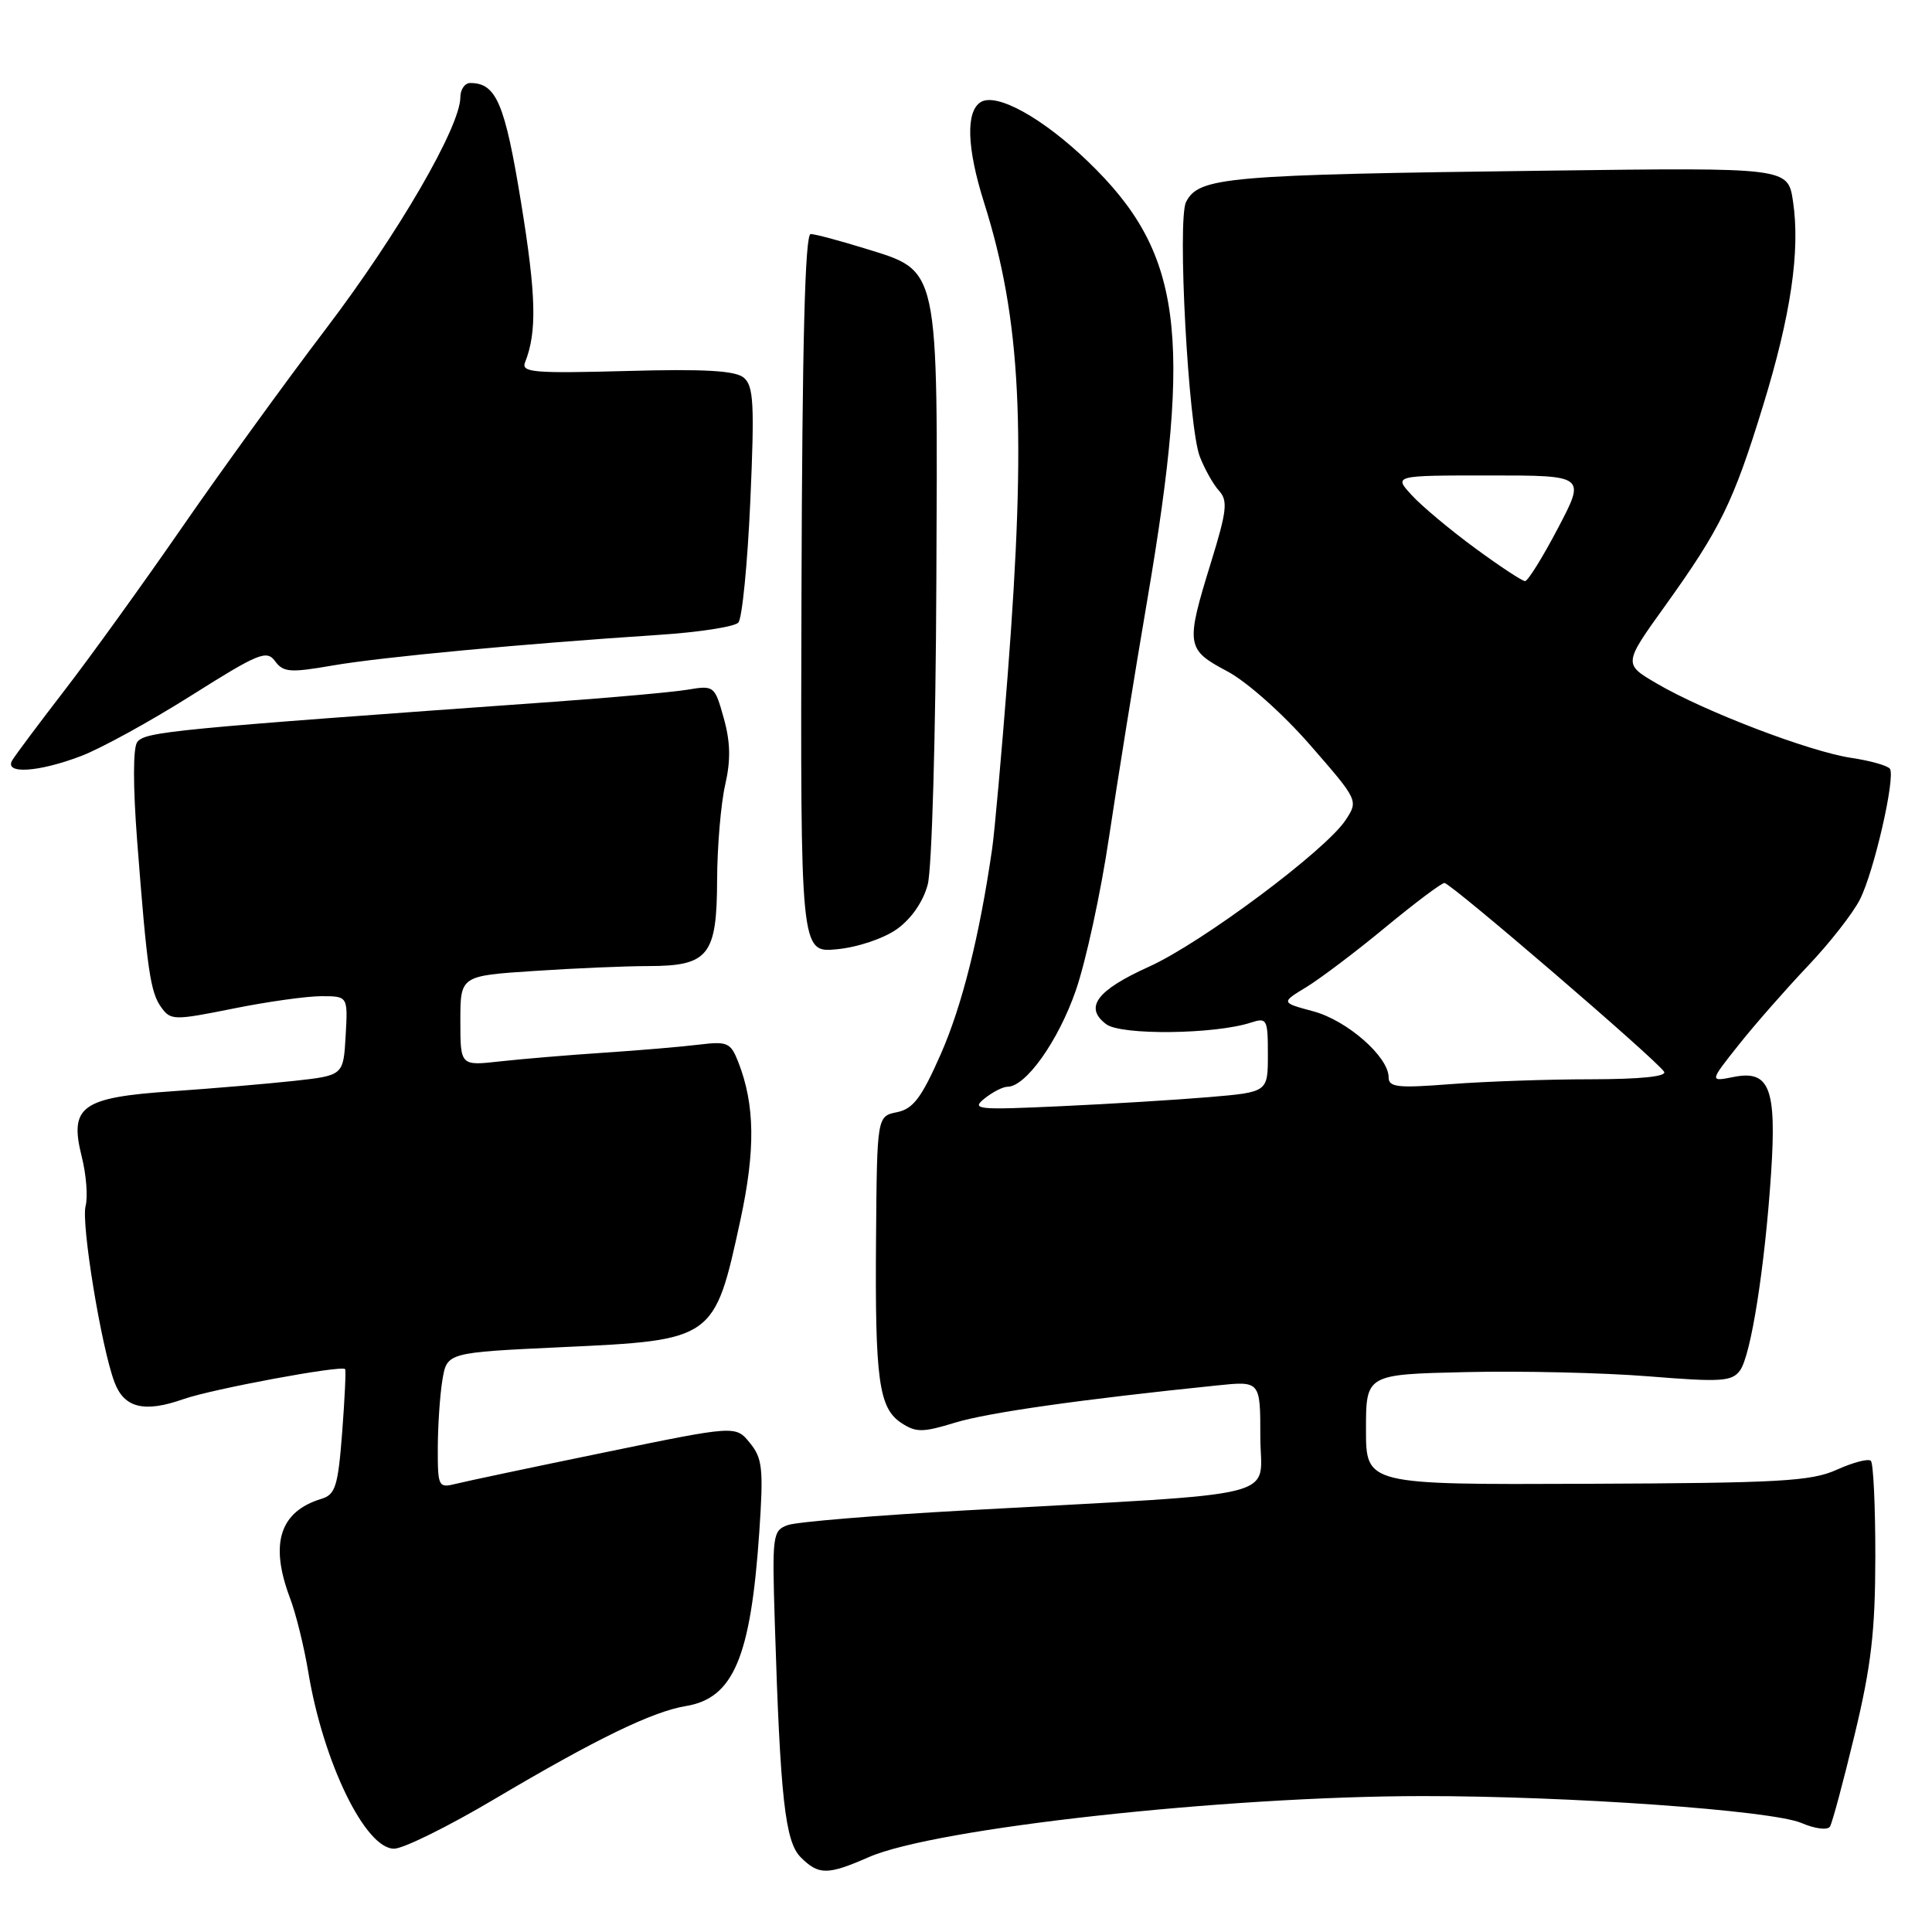 <?xml version="1.0" encoding="UTF-8" standalone="no"?>
<!DOCTYPE svg PUBLIC "-//W3C//DTD SVG 1.1//EN" "http://www.w3.org/Graphics/SVG/1.1/DTD/svg11.dtd" >
<svg xmlns="http://www.w3.org/2000/svg" xmlns:xlink="http://www.w3.org/1999/xlink" version="1.1" viewBox="0 0 256 256">
 <g >
 <path fill="currentColor"
d=" M 115.12 246.08 C 123.84 242.25 162.23 238.01 188.45 237.99 C 207.80 237.97 234.81 239.88 238.71 241.56 C 240.51 242.33 242.17 242.54 242.48 242.03 C 242.79 241.53 244.26 236.04 245.76 229.81 C 247.95 220.72 248.48 216.11 248.49 206.33 C 248.50 199.64 248.23 193.90 247.90 193.57 C 247.58 193.24 245.55 193.77 243.40 194.74 C 239.98 196.28 235.89 196.51 210.25 196.61 C 181.00 196.73 181.00 196.73 181.00 189.42 C 181.00 182.11 181.00 182.11 194.25 181.81 C 201.54 181.64 212.41 181.89 218.42 182.37 C 228.07 183.15 229.49 183.06 230.56 181.59 C 232.01 179.61 233.85 167.92 234.68 155.44 C 235.42 144.20 234.47 141.76 229.73 142.70 C 226.50 143.34 226.50 143.34 230.41 138.42 C 232.56 135.71 236.68 131.03 239.55 128.00 C 242.43 124.97 245.54 121.00 246.46 119.16 C 248.33 115.46 251.16 103.08 250.43 101.88 C 250.17 101.46 247.85 100.80 245.29 100.42 C 239.76 99.59 225.84 94.27 219.55 90.58 C 215.10 87.98 215.10 87.98 220.66 80.24 C 227.96 70.06 229.68 66.56 233.60 53.80 C 237.31 41.74 238.56 33.21 237.58 26.66 C 236.91 22.20 236.91 22.20 205.20 22.61 C 162.35 23.15 158.87 23.45 157.16 26.76 C 155.98 29.05 157.46 56.59 158.98 60.50 C 159.62 62.15 160.76 64.19 161.53 65.03 C 162.72 66.35 162.57 67.69 160.46 74.53 C 157.08 85.48 157.16 86.06 162.60 88.94 C 165.22 90.33 169.95 94.54 173.60 98.72 C 179.98 106.04 180.00 106.08 178.31 108.65 C 175.68 112.67 159.20 124.96 152.23 128.10 C 145.30 131.23 143.62 133.50 146.59 135.72 C 148.57 137.20 160.96 137.06 165.75 135.50 C 167.88 134.81 168.00 135.03 168.00 139.74 C 168.00 144.71 168.00 144.71 160.25 145.37 C 155.99 145.73 147.10 146.28 140.50 146.58 C 129.49 147.09 128.66 147.01 130.44 145.57 C 131.51 144.71 132.89 144.00 133.50 144.00 C 135.92 144.00 140.22 137.95 142.54 131.27 C 143.88 127.42 145.87 118.24 146.96 110.88 C 148.06 103.52 150.33 89.40 152.02 79.50 C 158.07 44.04 156.62 33.38 144.13 21.37 C 138.14 15.61 132.04 12.24 129.95 13.53 C 127.95 14.77 128.11 19.62 130.39 26.83 C 135.30 42.38 136.03 57.03 133.52 89.50 C 132.71 99.95 131.78 110.30 131.46 112.50 C 129.78 124.07 127.49 133.24 124.66 139.67 C 122.10 145.48 121.00 146.93 118.86 147.37 C 116.21 147.91 116.21 147.91 116.08 164.06 C 115.93 182.88 116.44 186.59 119.45 188.56 C 121.38 189.83 122.28 189.82 126.58 188.50 C 130.92 187.18 143.11 185.44 161.25 183.58 C 167.00 182.98 167.00 182.98 167.00 190.36 C 167.00 198.79 171.23 197.73 128.00 200.13 C 116.17 200.78 105.55 201.66 104.39 202.08 C 102.37 202.81 102.30 203.36 102.67 215.17 C 103.39 238.28 104.03 244.03 106.10 246.10 C 108.48 248.48 109.66 248.47 115.12 246.08 Z  M 65.50 238.40 C 79.01 230.40 86.45 226.79 90.89 226.06 C 97.19 225.02 99.48 219.59 100.61 203.00 C 101.18 194.59 101.03 193.23 99.36 191.19 C 97.48 188.87 97.48 188.87 80.12 192.45 C 70.57 194.41 61.69 196.29 60.38 196.62 C 58.09 197.19 58.00 197.00 58.01 191.86 C 58.02 188.91 58.29 184.86 58.62 182.86 C 59.23 179.22 59.23 179.22 74.36 178.51 C 94.62 177.58 94.66 177.55 98.09 161.74 C 100.12 152.37 100.04 146.39 97.82 140.71 C 96.81 138.15 96.39 137.96 92.61 138.42 C 90.35 138.70 84.67 139.18 80.00 139.49 C 75.33 139.80 69.14 140.32 66.25 140.64 C 61.00 141.23 61.00 141.23 61.00 135.27 C 61.00 129.30 61.00 129.30 70.75 128.66 C 76.11 128.30 82.94 128.01 85.92 128.01 C 93.89 128.00 94.99 126.61 95.02 116.60 C 95.04 112.14 95.52 106.48 96.09 104.00 C 96.84 100.72 96.79 98.33 95.90 95.15 C 94.70 90.86 94.62 90.80 91.09 91.39 C 89.12 91.71 81.20 92.43 73.50 92.98 C 22.53 96.63 19.28 96.95 18.19 98.32 C 17.62 99.05 17.61 104.09 18.18 111.50 C 19.50 128.61 19.92 131.51 21.39 133.51 C 22.62 135.21 23.10 135.21 30.86 133.65 C 35.36 132.74 40.63 132.00 42.57 132.00 C 46.10 132.00 46.10 132.00 45.80 137.25 C 45.50 142.50 45.50 142.50 39.00 143.22 C 35.42 143.61 28.13 144.23 22.79 144.60 C 10.78 145.42 9.16 146.60 10.83 153.26 C 11.43 155.63 11.66 158.58 11.34 159.81 C 10.74 162.12 13.42 178.52 15.17 183.15 C 16.45 186.57 19.12 187.22 24.31 185.39 C 28.09 184.06 45.18 180.88 45.73 181.41 C 45.86 181.53 45.68 185.31 45.34 189.80 C 44.79 196.94 44.44 198.04 42.60 198.60 C 37.06 200.28 35.71 204.54 38.42 211.73 C 39.21 213.80 40.29 218.20 40.84 221.50 C 42.81 233.49 48.42 245.03 52.24 244.96 C 53.48 244.94 59.45 241.99 65.50 238.40 Z  M 118.85 123.11 C 120.76 121.74 122.33 119.48 122.93 117.20 C 123.48 115.16 123.99 97.28 124.07 77.29 C 124.26 34.63 124.56 36.02 114.50 32.89 C 111.20 31.87 108.01 31.02 107.42 31.01 C 106.67 31.00 106.30 45.29 106.20 78.62 C 106.06 126.25 106.06 126.25 110.90 125.78 C 113.65 125.52 117.08 124.36 118.85 123.11 Z  M 10.74 100.18 C 13.36 99.19 19.94 95.57 25.36 92.15 C 34.27 86.53 35.34 86.09 36.45 87.61 C 37.54 89.09 38.44 89.16 44.09 88.18 C 50.55 87.06 69.27 85.31 87.20 84.13 C 92.54 83.79 97.32 83.05 97.83 82.50 C 98.34 81.95 99.05 74.71 99.42 66.41 C 99.99 53.52 99.86 51.13 98.55 50.04 C 97.42 49.11 93.35 48.87 82.99 49.16 C 70.74 49.49 69.04 49.35 69.57 48.02 C 71.17 43.99 71.05 39.17 69.05 26.87 C 66.90 13.68 65.76 11.00 62.31 11.00 C 61.59 11.00 61.00 11.85 61.00 12.88 C 61.00 16.77 52.78 30.94 43.21 43.54 C 37.76 50.71 29.12 62.64 24.01 70.04 C 18.89 77.44 11.93 87.10 8.53 91.50 C 5.14 95.90 2.03 100.06 1.62 100.75 C 0.52 102.62 5.10 102.33 10.74 100.18 Z  M 184.00 142.75 C 184.00 140.03 178.51 135.22 174.04 134.01 C 169.72 132.85 169.72 132.85 173.11 130.79 C 174.97 129.65 179.69 126.09 183.59 122.86 C 187.49 119.64 191.00 117.00 191.40 117.00 C 192.23 117.00 219.57 140.49 220.50 142.01 C 220.90 142.64 217.39 143.00 210.81 143.01 C 205.14 143.01 196.79 143.30 192.25 143.65 C 185.20 144.20 184.00 144.07 184.00 142.75 Z  M 195.45 72.63 C 192.18 70.23 188.41 67.08 187.08 65.63 C 184.65 63.00 184.65 63.00 197.38 63.00 C 210.11 63.00 210.11 63.00 206.43 70.00 C 204.41 73.85 202.45 77.00 202.08 77.00 C 201.70 77.00 198.72 75.03 195.45 72.63 Z "/>
</g>
</svg>